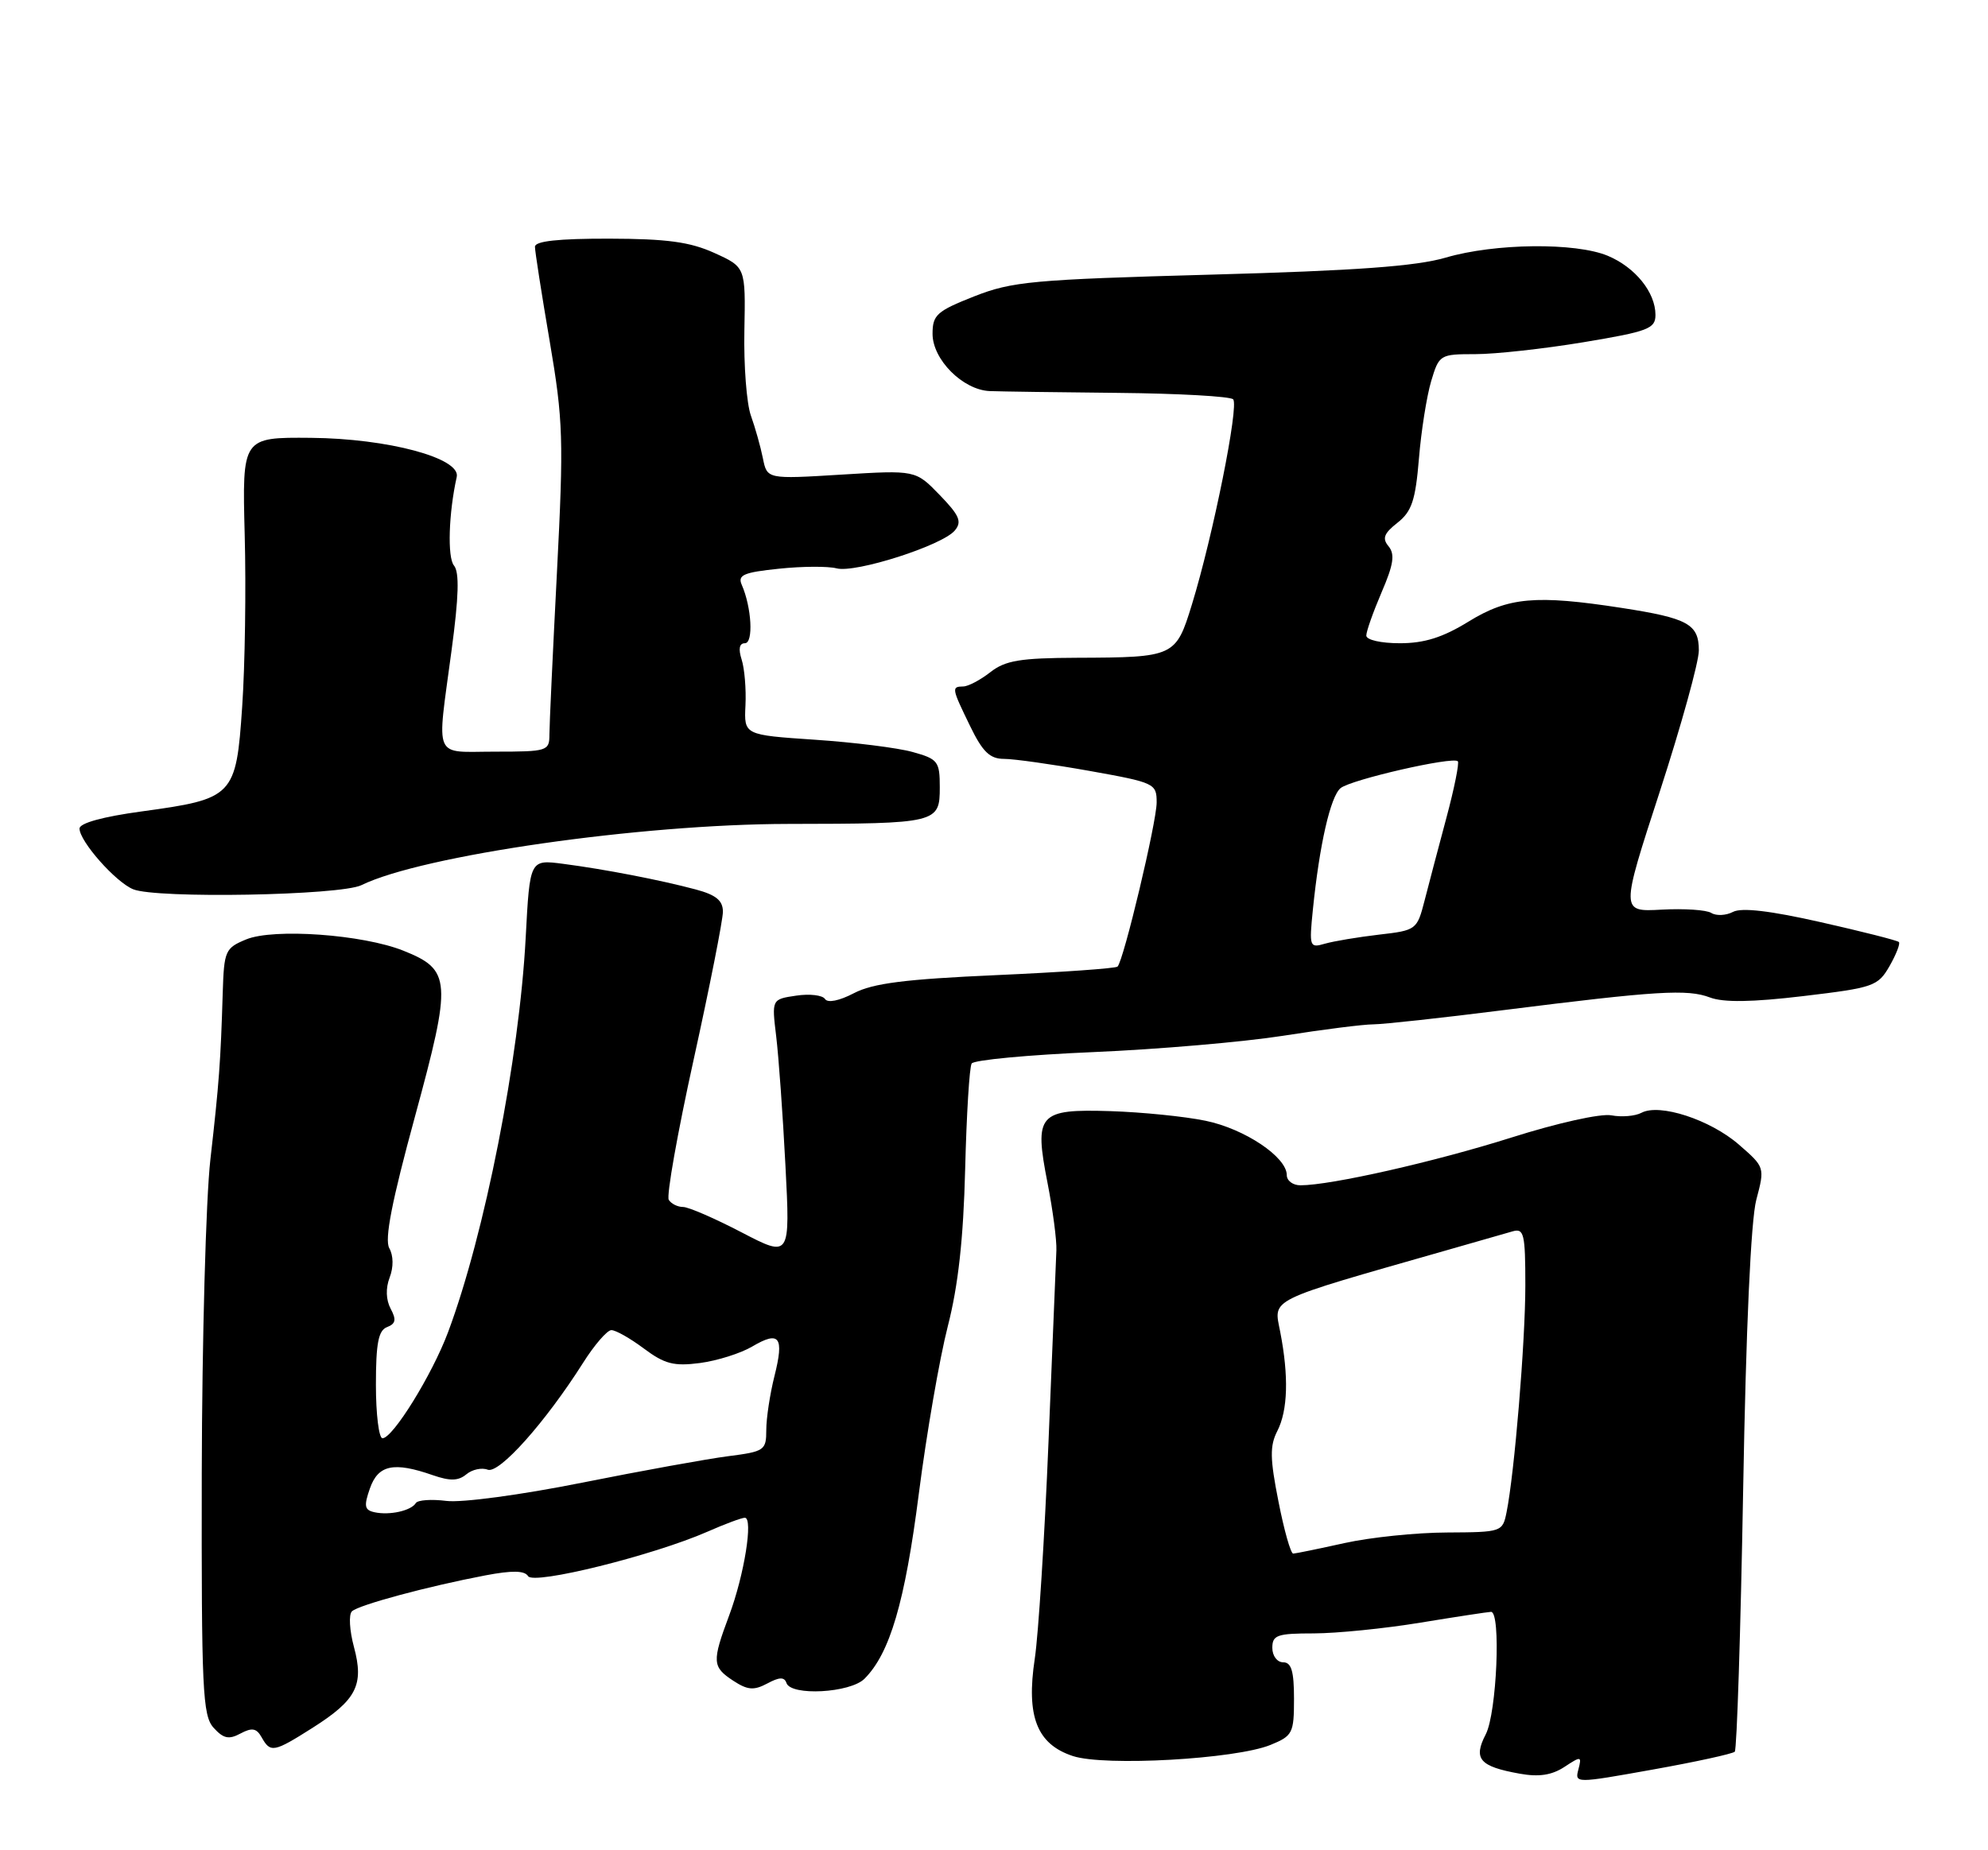 <?xml version="1.0" encoding="UTF-8" standalone="no"?>
<!DOCTYPE svg PUBLIC "-//W3C//DTD SVG 1.1//EN" "http://www.w3.org/Graphics/SVG/1.1/DTD/svg11.dtd" >
<svg xmlns="http://www.w3.org/2000/svg" xmlns:xlink="http://www.w3.org/1999/xlink" version="1.1" viewBox="0 0 275 256">
 <g >
 <path fill="currentColor"
d=" M 239.97 242.37 C 240.26 242.07 240.78 225.78 241.13 206.17 C 241.52 183.78 242.20 168.82 242.95 166.00 C 244.14 161.51 244.13 161.49 240.53 158.36 C 236.57 154.92 229.56 152.63 227.06 153.97 C 226.19 154.43 224.32 154.59 222.90 154.32 C 221.43 154.04 215.46 155.37 209.05 157.40 C 198.45 160.75 184.11 164.00 179.89 164.00 C 178.85 164.00 178.00 163.37 178.00 162.59 C 178.00 160.08 172.16 156.18 166.76 155.07 C 163.87 154.47 157.96 153.88 153.64 153.74 C 143.63 153.43 143.03 154.11 144.91 163.70 C 145.64 167.44 146.19 171.62 146.13 173.00 C 146.07 174.38 145.58 186.30 145.04 199.50 C 144.50 212.70 143.64 226.20 143.14 229.50 C 141.93 237.48 143.43 241.33 148.41 242.97 C 152.82 244.42 170.92 243.40 175.75 241.43 C 178.81 240.18 179.00 239.81 179.00 235.05 C 179.00 231.23 178.64 230.00 177.50 230.00 C 176.67 230.00 176.00 229.11 176.00 228.00 C 176.00 226.23 176.67 226.00 181.75 226.00 C 184.91 225.99 191.55 225.33 196.50 224.51 C 201.45 223.70 205.84 223.03 206.25 223.02 C 207.65 222.98 207.05 237.00 205.53 239.95 C 203.76 243.37 204.65 244.41 210.22 245.41 C 212.87 245.89 214.65 245.62 216.40 244.48 C 218.72 242.95 218.82 242.97 218.34 244.82 C 217.83 246.76 217.91 246.76 228.63 244.84 C 234.57 243.78 239.67 242.66 239.97 242.37 Z  M 43.23 239.07 C 49.33 235.20 50.38 233.14 48.96 227.87 C 48.35 225.60 48.22 223.39 48.68 222.95 C 49.59 222.07 59.17 219.49 67.16 217.97 C 70.86 217.27 72.57 217.30 73.05 218.08 C 73.82 219.32 90.35 215.22 97.88 211.92 C 100.28 210.86 102.60 210.00 103.03 210.00 C 104.22 210.00 102.96 217.90 100.87 223.50 C 98.47 229.93 98.51 230.63 101.43 232.55 C 103.42 233.85 104.28 233.92 106.14 232.93 C 107.81 232.03 108.50 232.01 108.79 232.86 C 109.40 234.69 117.61 234.25 119.59 232.27 C 123.10 228.75 125.18 221.69 127.10 206.68 C 128.17 198.33 129.98 187.90 131.11 183.50 C 132.55 177.89 133.27 171.40 133.51 161.77 C 133.70 154.22 134.10 147.64 134.41 147.15 C 134.71 146.66 142.28 145.95 151.23 145.57 C 160.18 145.19 172.00 144.17 177.50 143.31 C 183.00 142.44 188.62 141.73 190.00 141.73 C 191.38 141.72 199.47 140.84 208.00 139.76 C 229.20 137.09 233.42 136.83 236.53 138.01 C 238.40 138.72 242.33 138.67 249.46 137.82 C 259.19 136.66 259.77 136.46 261.38 133.67 C 262.30 132.05 262.89 130.55 262.67 130.34 C 262.46 130.12 257.60 128.89 251.89 127.60 C 244.88 126.01 240.92 125.55 239.73 126.17 C 238.76 126.68 237.41 126.74 236.73 126.32 C 236.05 125.89 232.95 125.69 229.84 125.86 C 224.18 126.17 224.18 126.17 229.59 109.55 C 232.56 100.40 235.00 91.60 235.00 90.00 C 235.00 86.35 233.50 85.53 224.31 84.11 C 212.46 82.28 208.64 82.62 203.15 86.00 C 199.58 88.20 197.04 89.00 193.64 89.00 C 191.03 89.00 189.00 88.54 189.00 87.94 C 189.00 87.35 189.96 84.65 191.12 81.94 C 192.77 78.12 192.98 76.69 192.09 75.60 C 191.17 74.50 191.43 73.81 193.31 72.33 C 195.29 70.77 195.80 69.24 196.28 63.47 C 196.59 59.64 197.36 54.81 197.97 52.75 C 199.07 49.07 199.18 49.00 204.09 49.00 C 206.84 49.00 213.57 48.26 219.05 47.35 C 228.01 45.86 229.00 45.48 229.00 43.57 C 229.00 40.45 226.20 36.98 222.40 35.39 C 217.93 33.53 206.78 33.65 200.00 35.64 C 195.90 36.84 187.63 37.45 167.50 38.00 C 142.82 38.68 140.01 38.94 134.75 41.01 C 129.59 43.05 129.00 43.57 129.00 46.19 C 129.00 49.75 133.19 53.95 136.90 54.11 C 138.33 54.17 146.32 54.28 154.66 54.36 C 163.00 54.44 170.17 54.84 170.58 55.25 C 171.42 56.09 167.79 74.16 164.88 83.63 C 162.65 90.88 162.48 90.96 149.00 91.01 C 141.13 91.04 139.07 91.38 137.00 93.00 C 135.62 94.08 133.94 94.97 133.25 94.98 C 131.60 95.01 131.63 95.19 134.20 100.47 C 135.93 104.04 136.93 105.00 138.89 105.00 C 140.26 105.00 145.57 105.75 150.69 106.66 C 159.74 108.28 160.00 108.40 160.00 111.03 C 160.00 113.74 155.44 132.89 154.59 133.74 C 154.35 133.99 146.80 134.52 137.82 134.92 C 125.19 135.48 120.74 136.05 118.12 137.42 C 116.09 138.48 114.49 138.80 114.12 138.22 C 113.78 137.69 111.98 137.48 110.13 137.76 C 106.75 138.26 106.75 138.26 107.37 143.38 C 107.71 146.20 108.29 154.24 108.65 161.26 C 109.31 174.01 109.31 174.01 102.58 170.51 C 98.88 168.58 95.24 167.00 94.49 167.00 C 93.73 167.00 92.84 166.55 92.51 166.01 C 92.17 165.47 93.72 156.74 95.95 146.62 C 98.18 136.50 100.00 127.28 100.00 126.15 C 100.00 124.60 99.05 123.82 96.25 123.07 C 91.35 121.76 83.65 120.27 77.89 119.52 C 73.29 118.92 73.29 118.92 72.72 129.71 C 71.84 146.43 67.06 170.76 61.97 184.35 C 59.77 190.22 54.34 199.00 52.91 199.00 C 52.41 199.00 52.00 195.67 52.00 191.61 C 52.00 185.87 52.34 184.08 53.54 183.62 C 54.74 183.16 54.85 182.59 54.04 181.08 C 53.39 179.85 53.33 178.25 53.90 176.76 C 54.45 175.33 54.43 173.73 53.85 172.70 C 53.17 171.49 54.20 166.22 57.41 154.46 C 62.53 135.65 62.43 134.19 55.80 131.54 C 50.18 129.29 37.85 128.41 34.05 129.98 C 31.15 131.18 30.99 131.55 30.81 137.37 C 30.52 146.94 30.31 149.80 29.10 160.45 C 28.48 165.92 27.95 185.43 27.91 203.79 C 27.86 233.85 28.02 237.37 29.55 239.06 C 30.91 240.56 31.66 240.72 33.27 239.85 C 34.87 239.00 35.48 239.11 36.20 240.39 C 37.41 242.55 37.87 242.47 43.23 239.07 Z  M 50.00 122.47 C 58.38 118.36 88.55 114.03 109.00 114.00 C 129.68 113.97 130.00 113.89 130.00 108.93 C 130.00 105.35 129.75 105.02 126.25 104.05 C 124.19 103.47 118.10 102.71 112.71 102.35 C 102.92 101.69 102.92 101.69 103.12 97.60 C 103.23 95.34 102.99 92.49 102.59 91.25 C 102.12 89.78 102.27 89.00 103.04 89.00 C 104.25 89.00 103.98 84.04 102.60 80.90 C 102.02 79.56 102.88 79.19 107.74 78.69 C 110.95 78.35 114.54 78.33 115.73 78.64 C 118.34 79.32 130.36 75.47 132.08 73.40 C 133.10 72.18 132.72 71.31 129.98 68.48 C 126.65 65.04 126.65 65.04 116.38 65.67 C 106.11 66.30 106.11 66.30 105.53 63.40 C 105.21 61.80 104.46 59.15 103.87 57.50 C 103.28 55.85 102.87 50.55 102.97 45.73 C 103.14 36.96 103.14 36.96 98.82 35.00 C 95.44 33.47 92.26 33.04 84.25 33.02 C 77.24 33.01 74.00 33.36 74.00 34.14 C 74.00 34.77 74.92 40.65 76.04 47.22 C 77.91 58.21 77.99 60.76 77.04 79.23 C 76.47 90.26 76.00 100.35 76.00 101.65 C 76.00 103.91 75.71 104.00 68.50 104.00 C 59.81 104.00 60.41 105.39 62.46 90.02 C 63.47 82.54 63.56 79.18 62.80 78.25 C 61.87 77.14 62.06 71.00 63.18 65.99 C 63.76 63.38 53.65 60.67 43.00 60.58 C 33.50 60.50 33.50 60.50 33.85 74.00 C 34.05 81.42 33.89 92.13 33.50 97.79 C 32.66 110.20 32.33 110.53 19.60 112.27 C 14.22 113.00 11.00 113.89 11.00 114.64 C 11.00 116.40 15.99 122.05 18.42 123.04 C 21.63 124.36 47.08 123.90 50.00 122.47 Z  M 176.85 207.75 C 175.67 201.81 175.64 200.05 176.69 198.00 C 178.15 195.15 178.29 190.43 177.09 184.27 C 176.19 179.59 175.02 180.16 200.00 173.02 C 204.12 171.84 208.29 170.64 209.25 170.37 C 210.81 169.92 211.00 170.72 211.00 177.83 C 211.00 185.67 209.49 203.88 208.40 209.25 C 207.85 211.96 207.73 212.00 200.17 212.04 C 195.95 212.05 189.57 212.71 186.00 213.50 C 182.43 214.29 179.22 214.95 178.89 214.96 C 178.55 214.98 177.63 211.74 176.85 207.75 Z  M 51.82 209.24 C 50.42 208.94 50.31 208.40 51.17 205.94 C 52.31 202.68 54.47 202.22 59.87 204.11 C 62.27 204.94 63.40 204.91 64.51 203.99 C 65.31 203.32 66.65 203.03 67.46 203.35 C 69.05 203.96 75.44 196.80 80.66 188.56 C 82.22 186.09 83.98 184.06 84.56 184.04 C 85.14 184.02 87.16 185.16 89.06 186.58 C 91.94 188.73 93.21 189.06 96.83 188.59 C 99.22 188.27 102.46 187.25 104.05 186.31 C 107.83 184.08 108.50 184.96 107.13 190.40 C 106.51 192.87 106.00 196.22 106.00 197.85 C 106.00 200.67 105.75 200.84 100.75 201.48 C 97.86 201.85 88.75 203.50 80.50 205.15 C 72.05 206.84 63.86 207.94 61.75 207.67 C 59.69 207.41 57.78 207.54 57.52 207.97 C 56.87 209.03 53.89 209.69 51.82 209.24 Z  M 181.61 125.86 C 182.52 116.88 184.04 110.21 185.44 109.05 C 186.86 107.87 200.97 104.64 201.66 105.33 C 201.88 105.55 201.18 109.06 200.09 113.12 C 199.00 117.18 197.64 122.35 197.06 124.61 C 196.02 128.65 195.91 128.73 190.75 129.32 C 187.86 129.66 184.50 130.22 183.28 130.57 C 181.15 131.19 181.09 131.02 181.61 125.86 Z "/>
</g>
</svg>